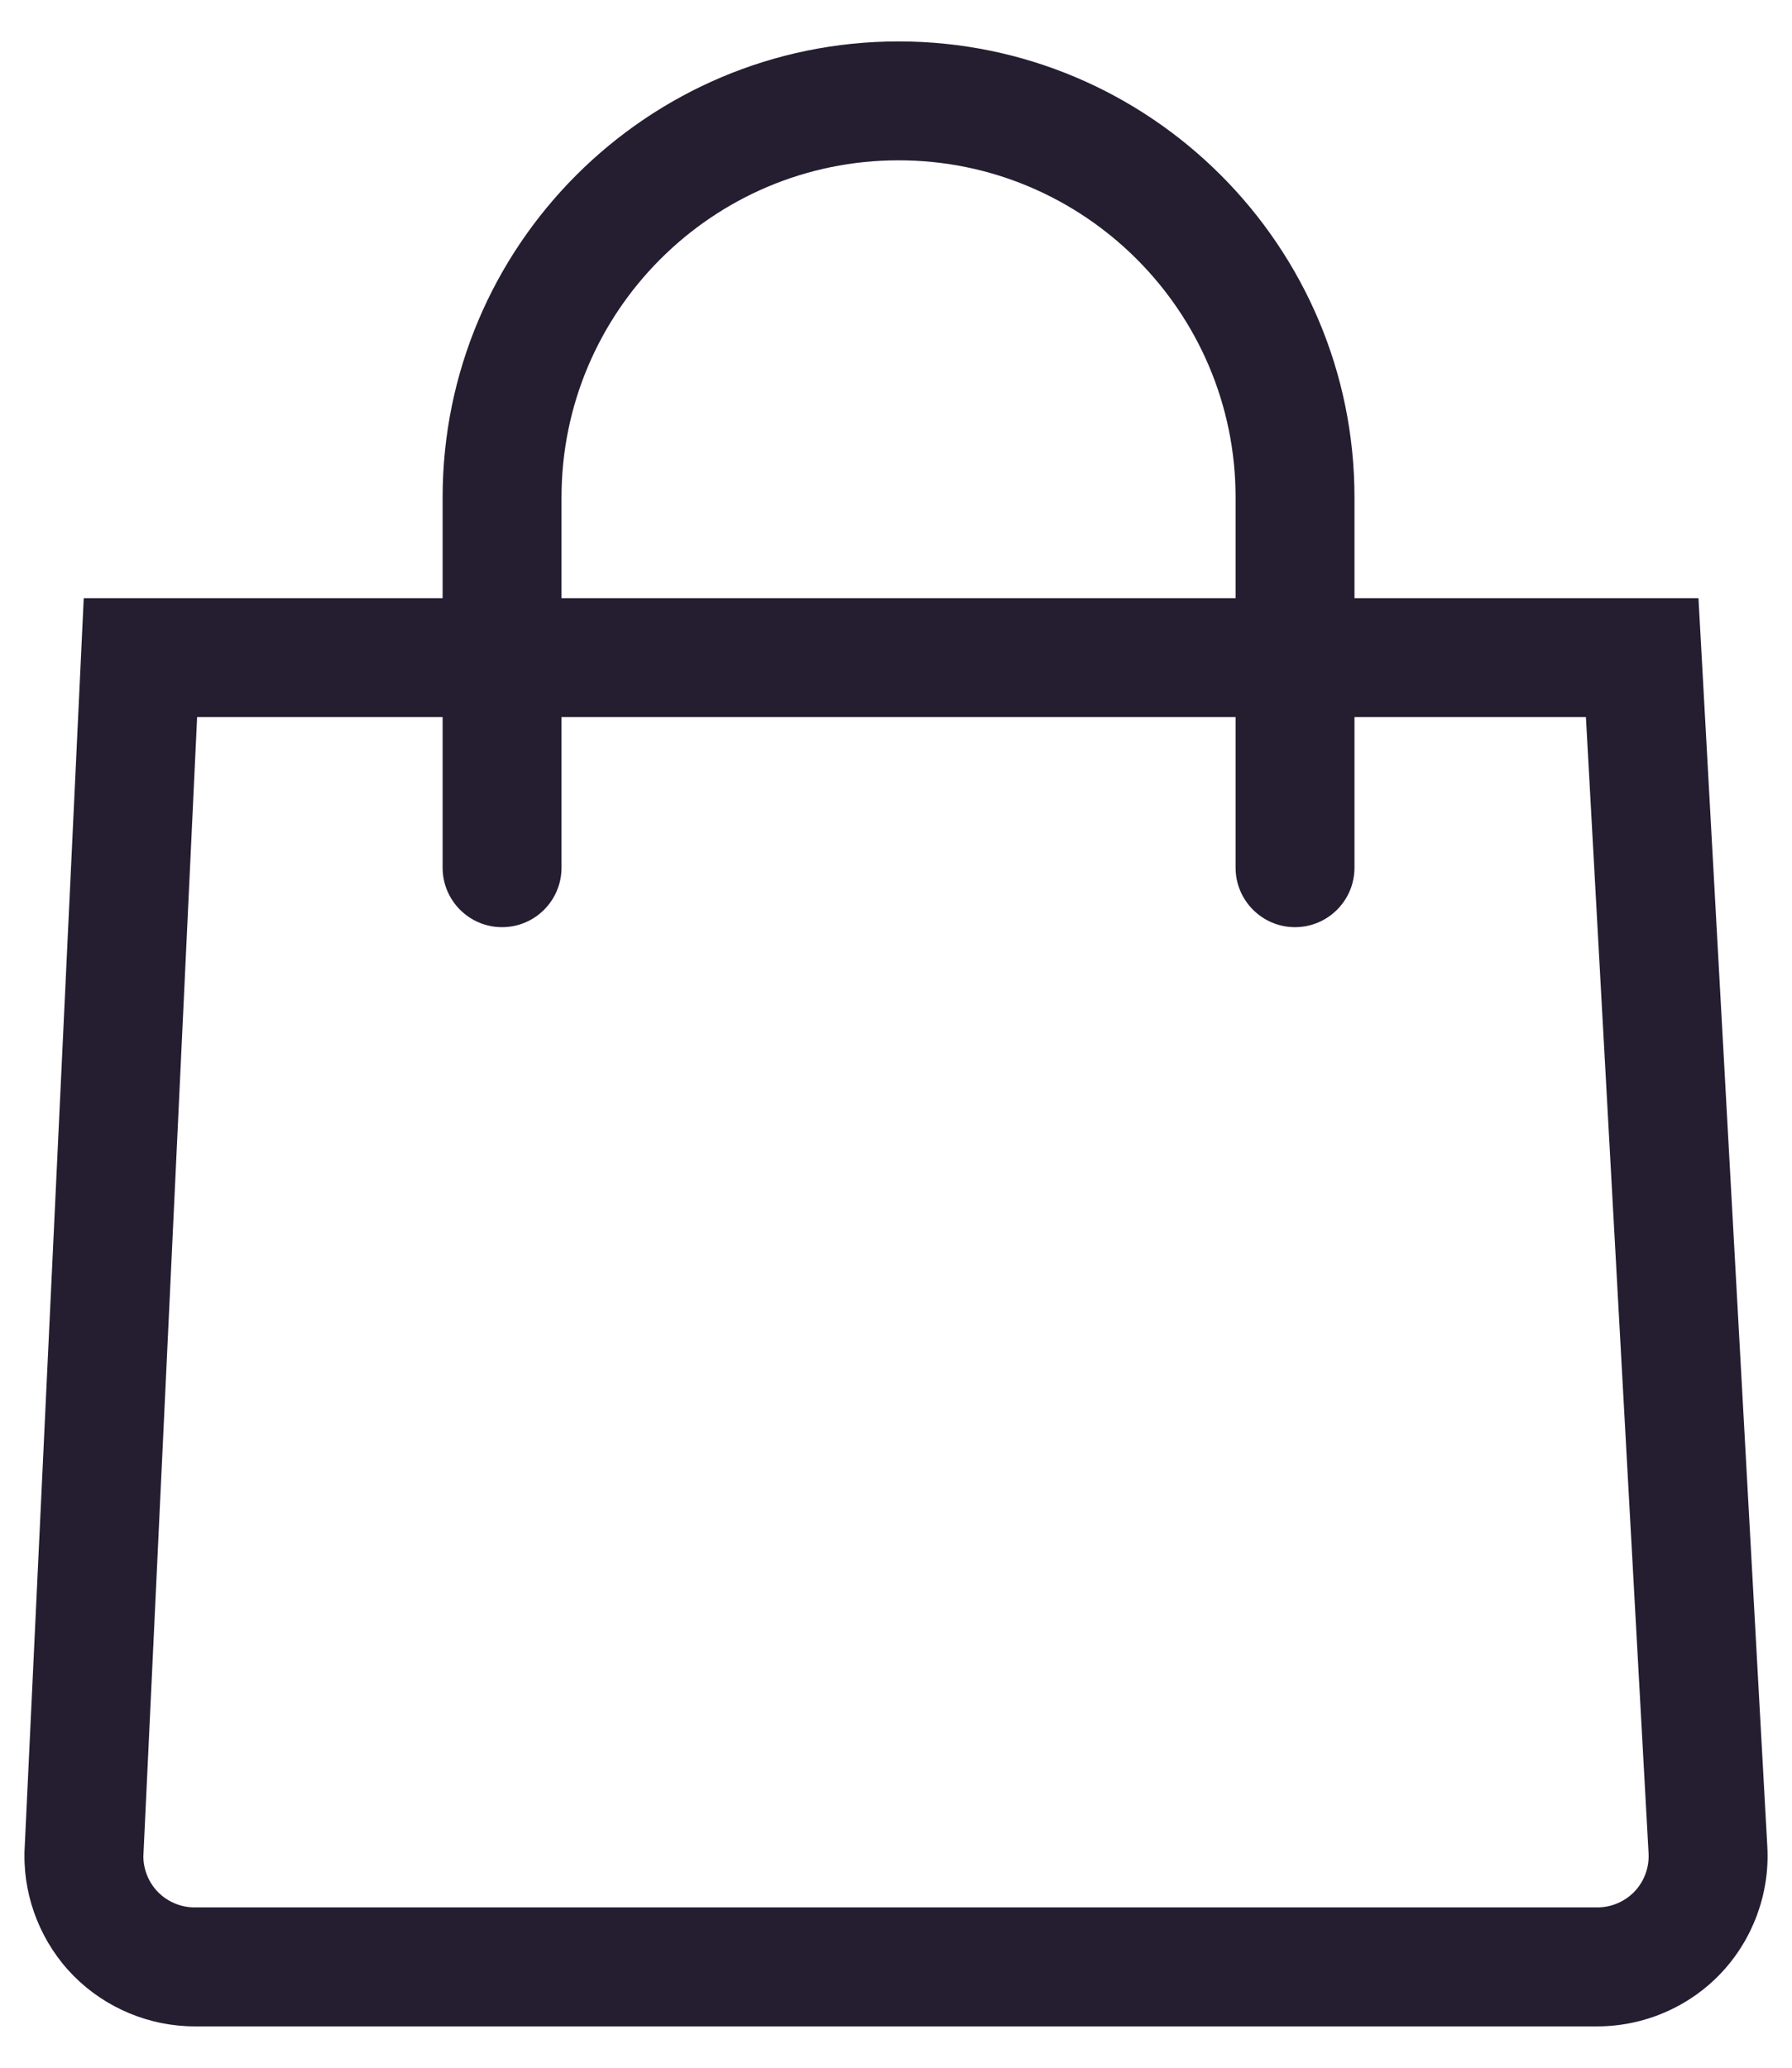 <svg width="26" height="30" viewBox="0 0 26 30" fill="none" xmlns="http://www.w3.org/2000/svg">
<path d="M25.642 26.795L24.643 8.679H19.652V7.216C19.652 3.568 16.684 0.601 13.037 0.601C9.389 0.601 6.422 3.569 6.422 7.216V8.679H1.215L0.355 26.873L0.355 26.905C0.347 27.559 0.608 28.202 1.068 28.667C1.529 29.133 2.168 29.4 2.823 29.4H23.177C23.852 29.4 24.506 29.119 24.97 28.628C25.434 28.137 25.679 27.469 25.642 26.795ZM8.147 7.216C8.147 4.52 10.341 2.326 13.037 2.326C15.733 2.326 17.927 4.52 17.927 7.216V8.679H8.147V7.216H8.147ZM23.717 27.442C23.577 27.589 23.38 27.674 23.177 27.674H2.823C2.626 27.674 2.433 27.594 2.294 27.453C2.159 27.317 2.081 27.128 2.08 26.935L2.86 10.404H6.422V12.589C6.422 13.065 6.808 13.452 7.284 13.452C7.761 13.452 8.147 13.065 8.147 12.589V10.404H17.927V12.589C17.927 13.065 18.313 13.452 18.789 13.452C19.266 13.452 19.652 13.065 19.652 12.589V10.404H23.01L23.919 26.89C23.93 27.093 23.857 27.294 23.717 27.442Z" fill="#251D30"/>
</svg>
